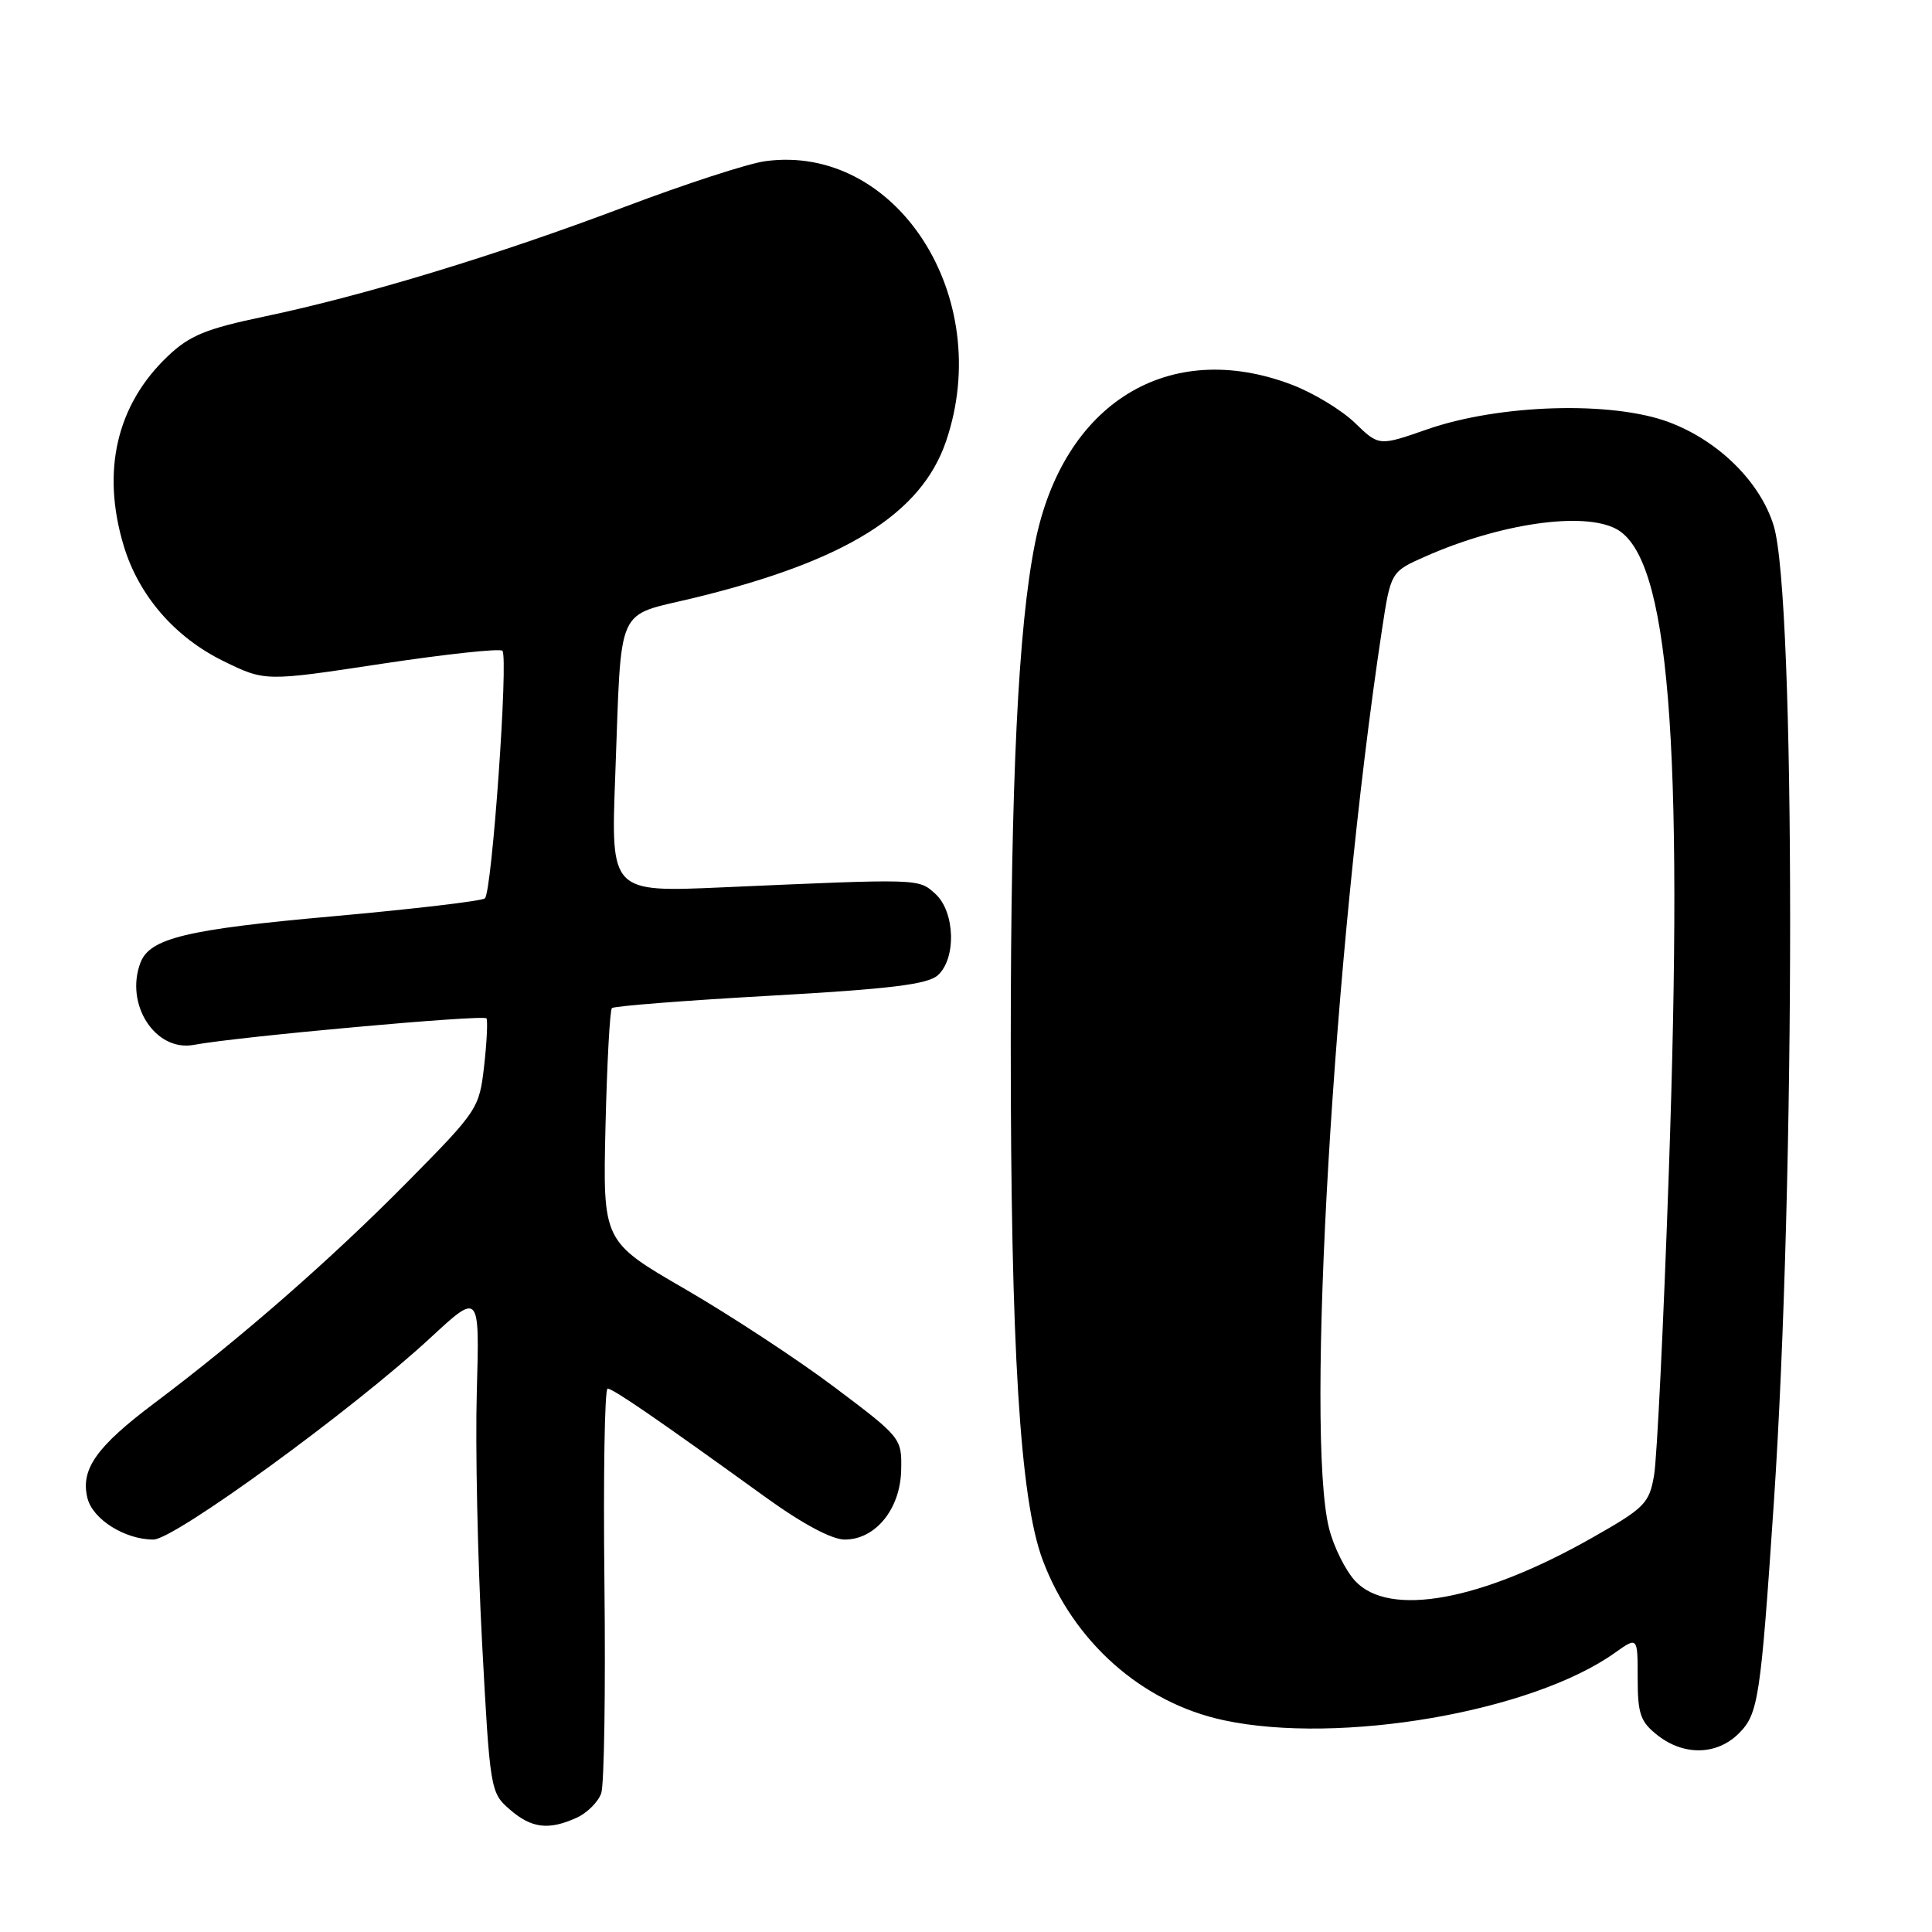 <?xml version="1.0" encoding="UTF-8" standalone="no"?>
<!DOCTYPE svg PUBLIC "-//W3C//DTD SVG 1.1//EN" "http://www.w3.org/Graphics/SVG/1.1/DTD/svg11.dtd" >
<svg xmlns="http://www.w3.org/2000/svg" xmlns:xlink="http://www.w3.org/1999/xlink" version="1.1" viewBox="0 0 256 256">
 <g >
 <path fill="currentColor"
d=" M 76.43 240.85 C 77.82 240.21 79.28 238.75 79.67 237.60 C 80.06 236.44 80.25 223.91 80.09 209.75 C 79.93 195.59 80.12 184.00 80.51 184.00 C 81.23 184.00 87.11 188.04 101.36 198.33 C 106.31 201.91 110.21 204.00 111.93 204.00 C 116.02 204.00 119.31 199.94 119.41 194.77 C 119.50 190.56 119.41 190.46 110.60 183.83 C 105.70 180.14 96.78 174.29 90.78 170.81 C 79.88 164.50 79.88 164.50 80.23 149.29 C 80.43 140.92 80.81 133.86 81.08 133.58 C 81.35 133.31 90.78 132.57 102.04 131.94 C 117.90 131.05 122.89 130.44 124.25 129.24 C 126.74 127.03 126.56 120.82 123.94 118.44 C 121.68 116.40 122.04 116.42 95.72 117.58 C 80.94 118.23 80.94 118.23 81.52 102.86 C 82.40 79.57 81.41 81.80 92.11 79.19 C 112.08 74.32 122.08 68.08 125.36 58.46 C 131.88 39.31 118.75 18.98 101.38 21.36 C 99.11 21.67 90.74 24.40 82.78 27.41 C 65.96 33.78 48.25 39.17 35.03 41.94 C 27.27 43.57 25.12 44.45 22.23 47.20 C 15.45 53.64 13.41 62.41 16.39 72.31 C 18.38 78.92 23.16 84.44 29.61 87.60 C 35.13 90.30 35.13 90.30 50.54 87.96 C 59.02 86.68 66.23 85.90 66.57 86.23 C 67.39 87.06 65.19 118.24 64.25 119.04 C 63.84 119.39 54.74 120.46 44.04 121.42 C 24.70 123.15 19.86 124.32 18.62 127.54 C 16.50 133.08 20.59 139.40 25.69 138.45 C 31.49 137.36 64.13 134.41 64.46 134.94 C 64.64 135.25 64.51 138.08 64.15 141.24 C 63.51 146.88 63.32 147.16 54.00 156.60 C 43.86 166.87 31.87 177.35 20.50 185.89 C 12.75 191.71 10.64 194.70 11.59 198.52 C 12.30 201.33 16.55 204.00 20.33 204.00 C 23.11 204.00 46.76 186.78 57.03 177.27 C 63.55 171.23 63.55 171.23 63.18 184.37 C 62.97 191.59 63.29 206.50 63.87 217.50 C 64.92 237.16 64.98 237.54 67.53 239.75 C 70.42 242.27 72.70 242.55 76.43 240.85 Z  M 230.41 229.68 C 232.99 227.10 233.29 225.11 235.04 199.15 C 237.93 156.23 237.92 79.22 235.03 69.68 C 233.27 63.90 227.75 58.42 221.17 55.95 C 213.64 53.11 198.69 53.55 189.11 56.89 C 182.72 59.12 182.72 59.12 179.53 56.03 C 177.77 54.33 174.01 52.05 171.16 50.97 C 154.84 44.77 140.83 53.43 137.14 72.00 C 134.92 83.14 133.94 103.37 133.93 138.00 C 133.92 178.59 135.15 198.65 138.15 206.68 C 142.22 217.56 151.32 225.62 162.15 227.94 C 177.51 231.23 202.99 226.84 213.99 219.00 C 217.00 216.86 217.00 216.86 217.00 222.36 C 217.00 227.11 217.36 228.14 219.63 229.93 C 223.13 232.68 227.51 232.58 230.41 229.68 Z  M 179.56 209.48 C 178.28 208.09 176.72 204.96 176.11 202.53 C 172.94 189.95 176.70 125.89 183.09 83.63 C 184.28 75.76 184.28 75.76 188.88 73.73 C 198.79 69.35 209.81 67.76 214.16 70.09 C 221.16 73.83 223.12 97.95 221.12 155.50 C 220.43 175.30 219.56 193.30 219.17 195.50 C 218.53 199.21 217.93 199.81 211.04 203.72 C 196.25 212.13 184.08 214.35 179.56 209.48 Z "/>
</g>
</svg>